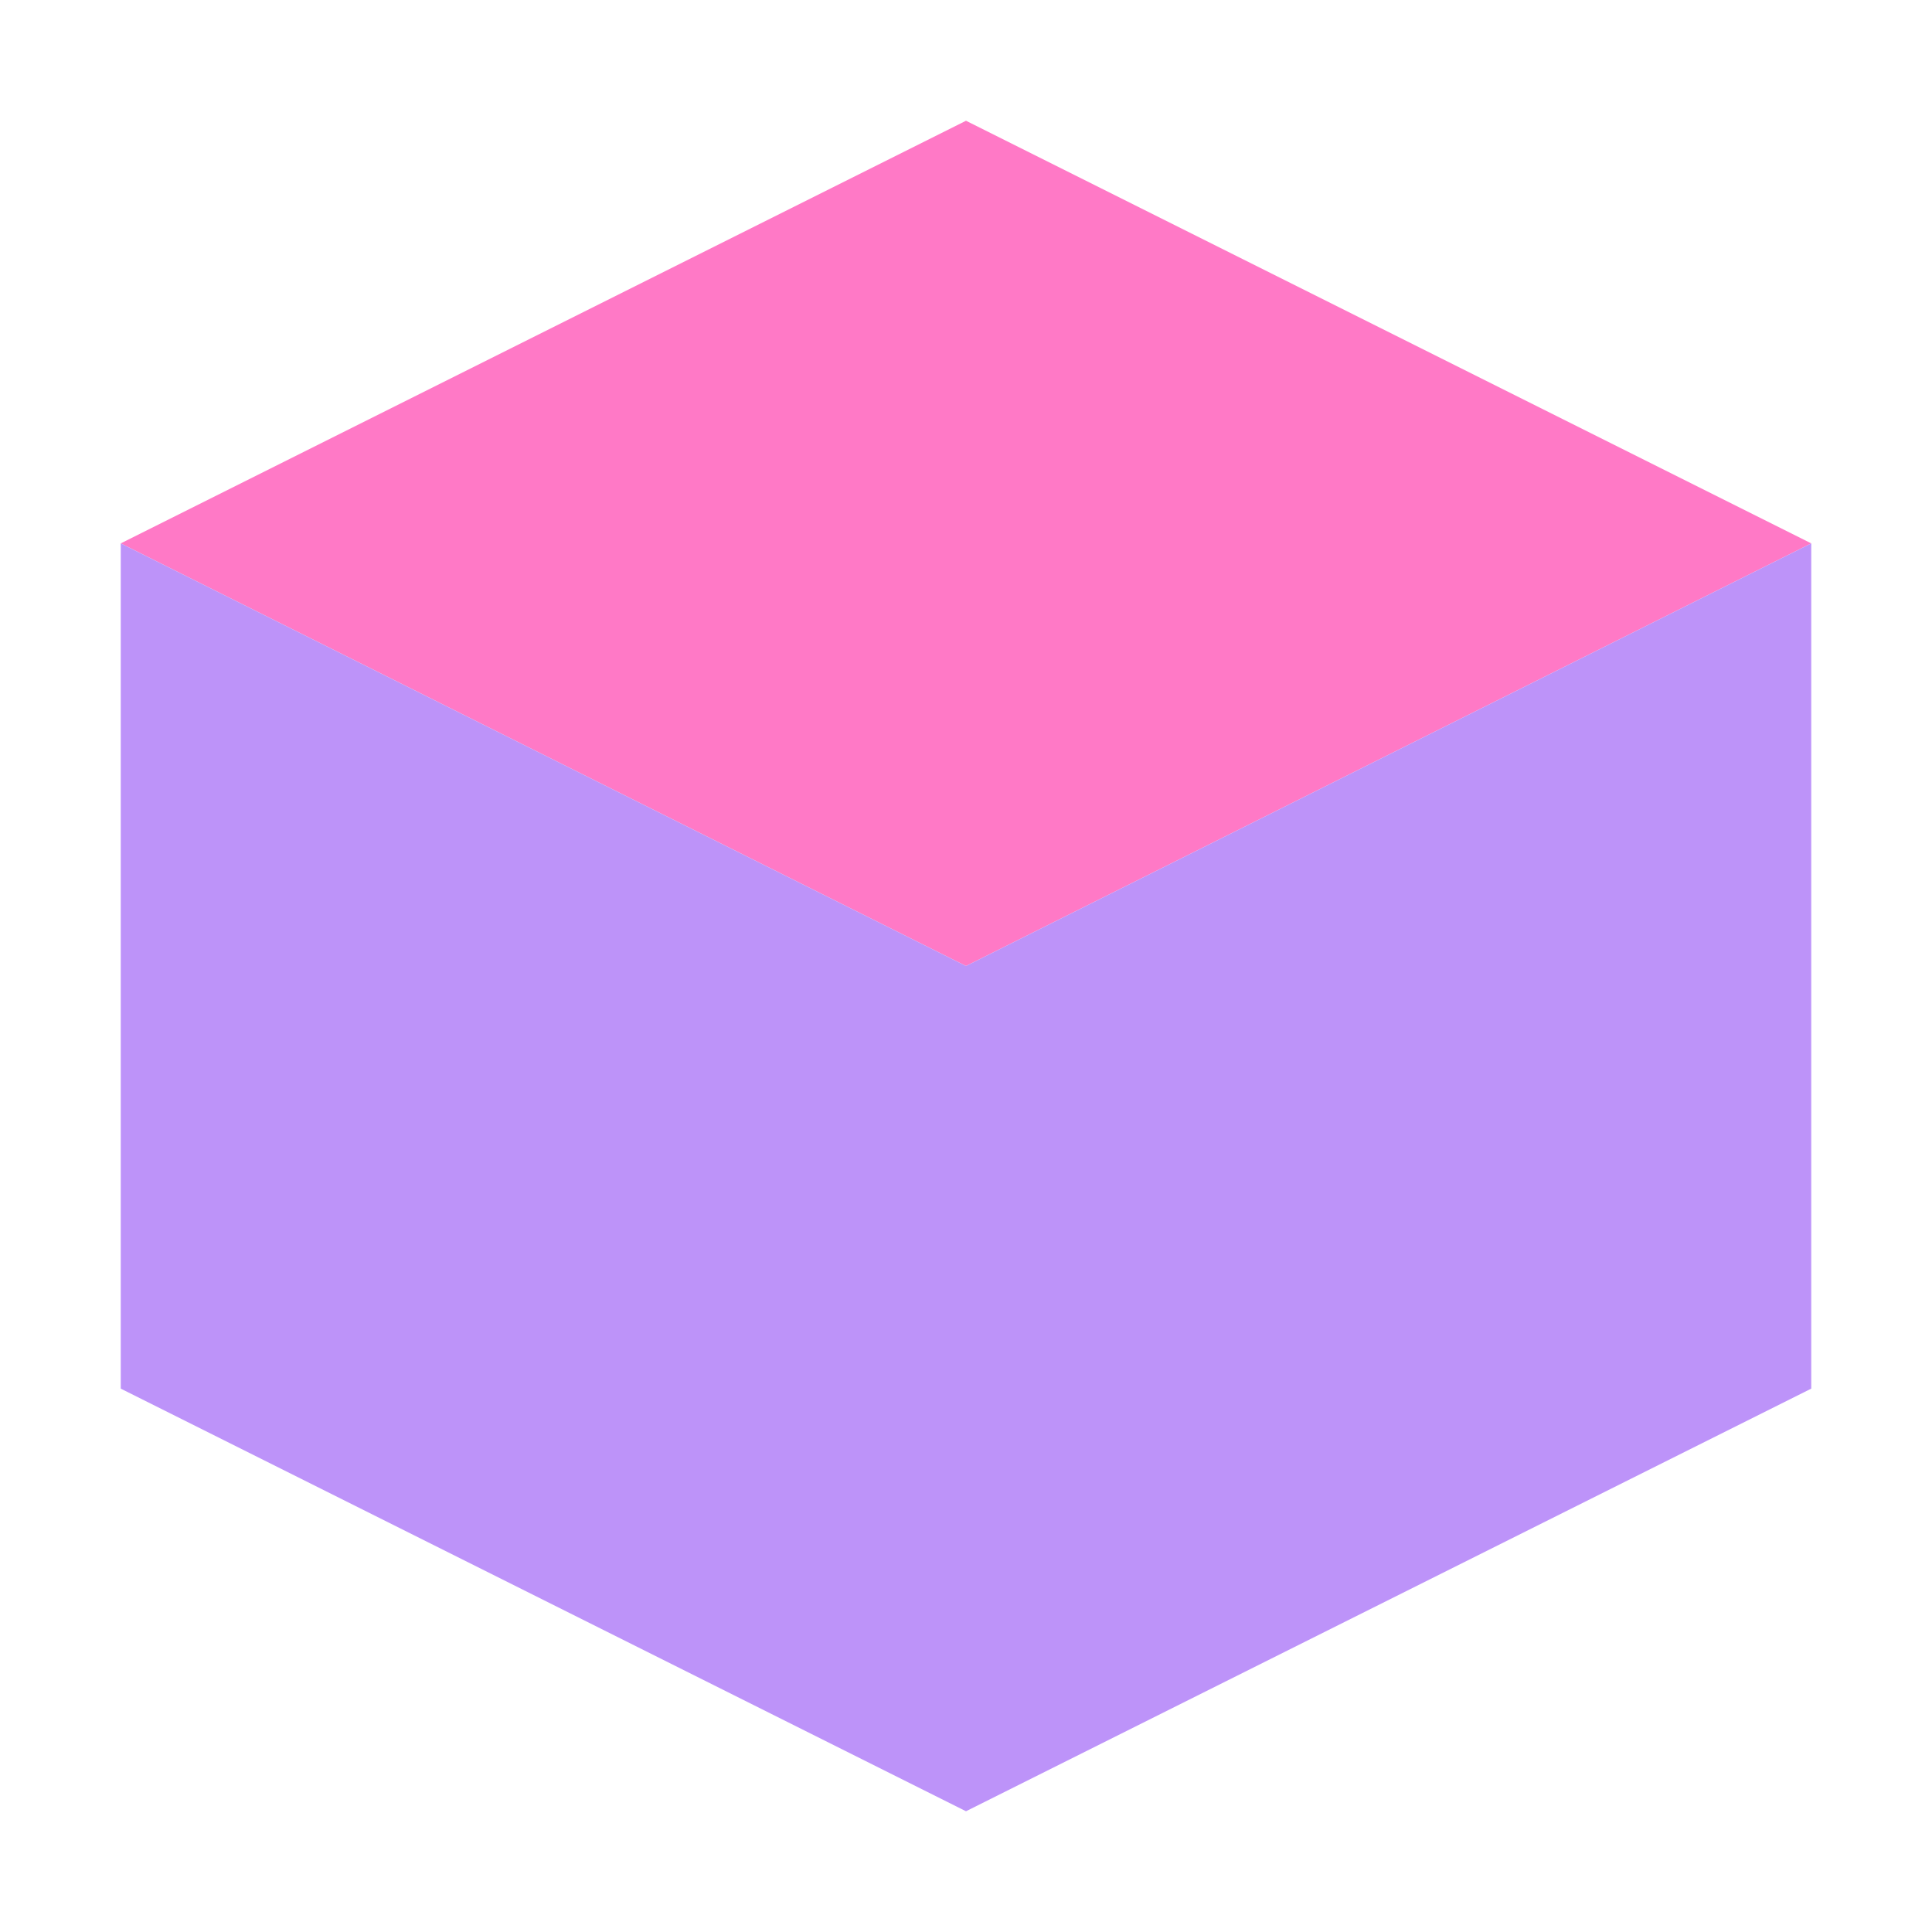 <svg width="32" height="32" viewBox="0 0 32 32" fill="none" xmlns="http://www.w3.org/2000/svg">
  <path d="M16 2L2 9L16 16L30 9L16 2Z" fill="#FF79C6" />
  <path d="M2 23L16 30L30 23V9L16 16L2 9V23Z" fill="#BD93F9" fillOpacity="0.9" />
</svg>

